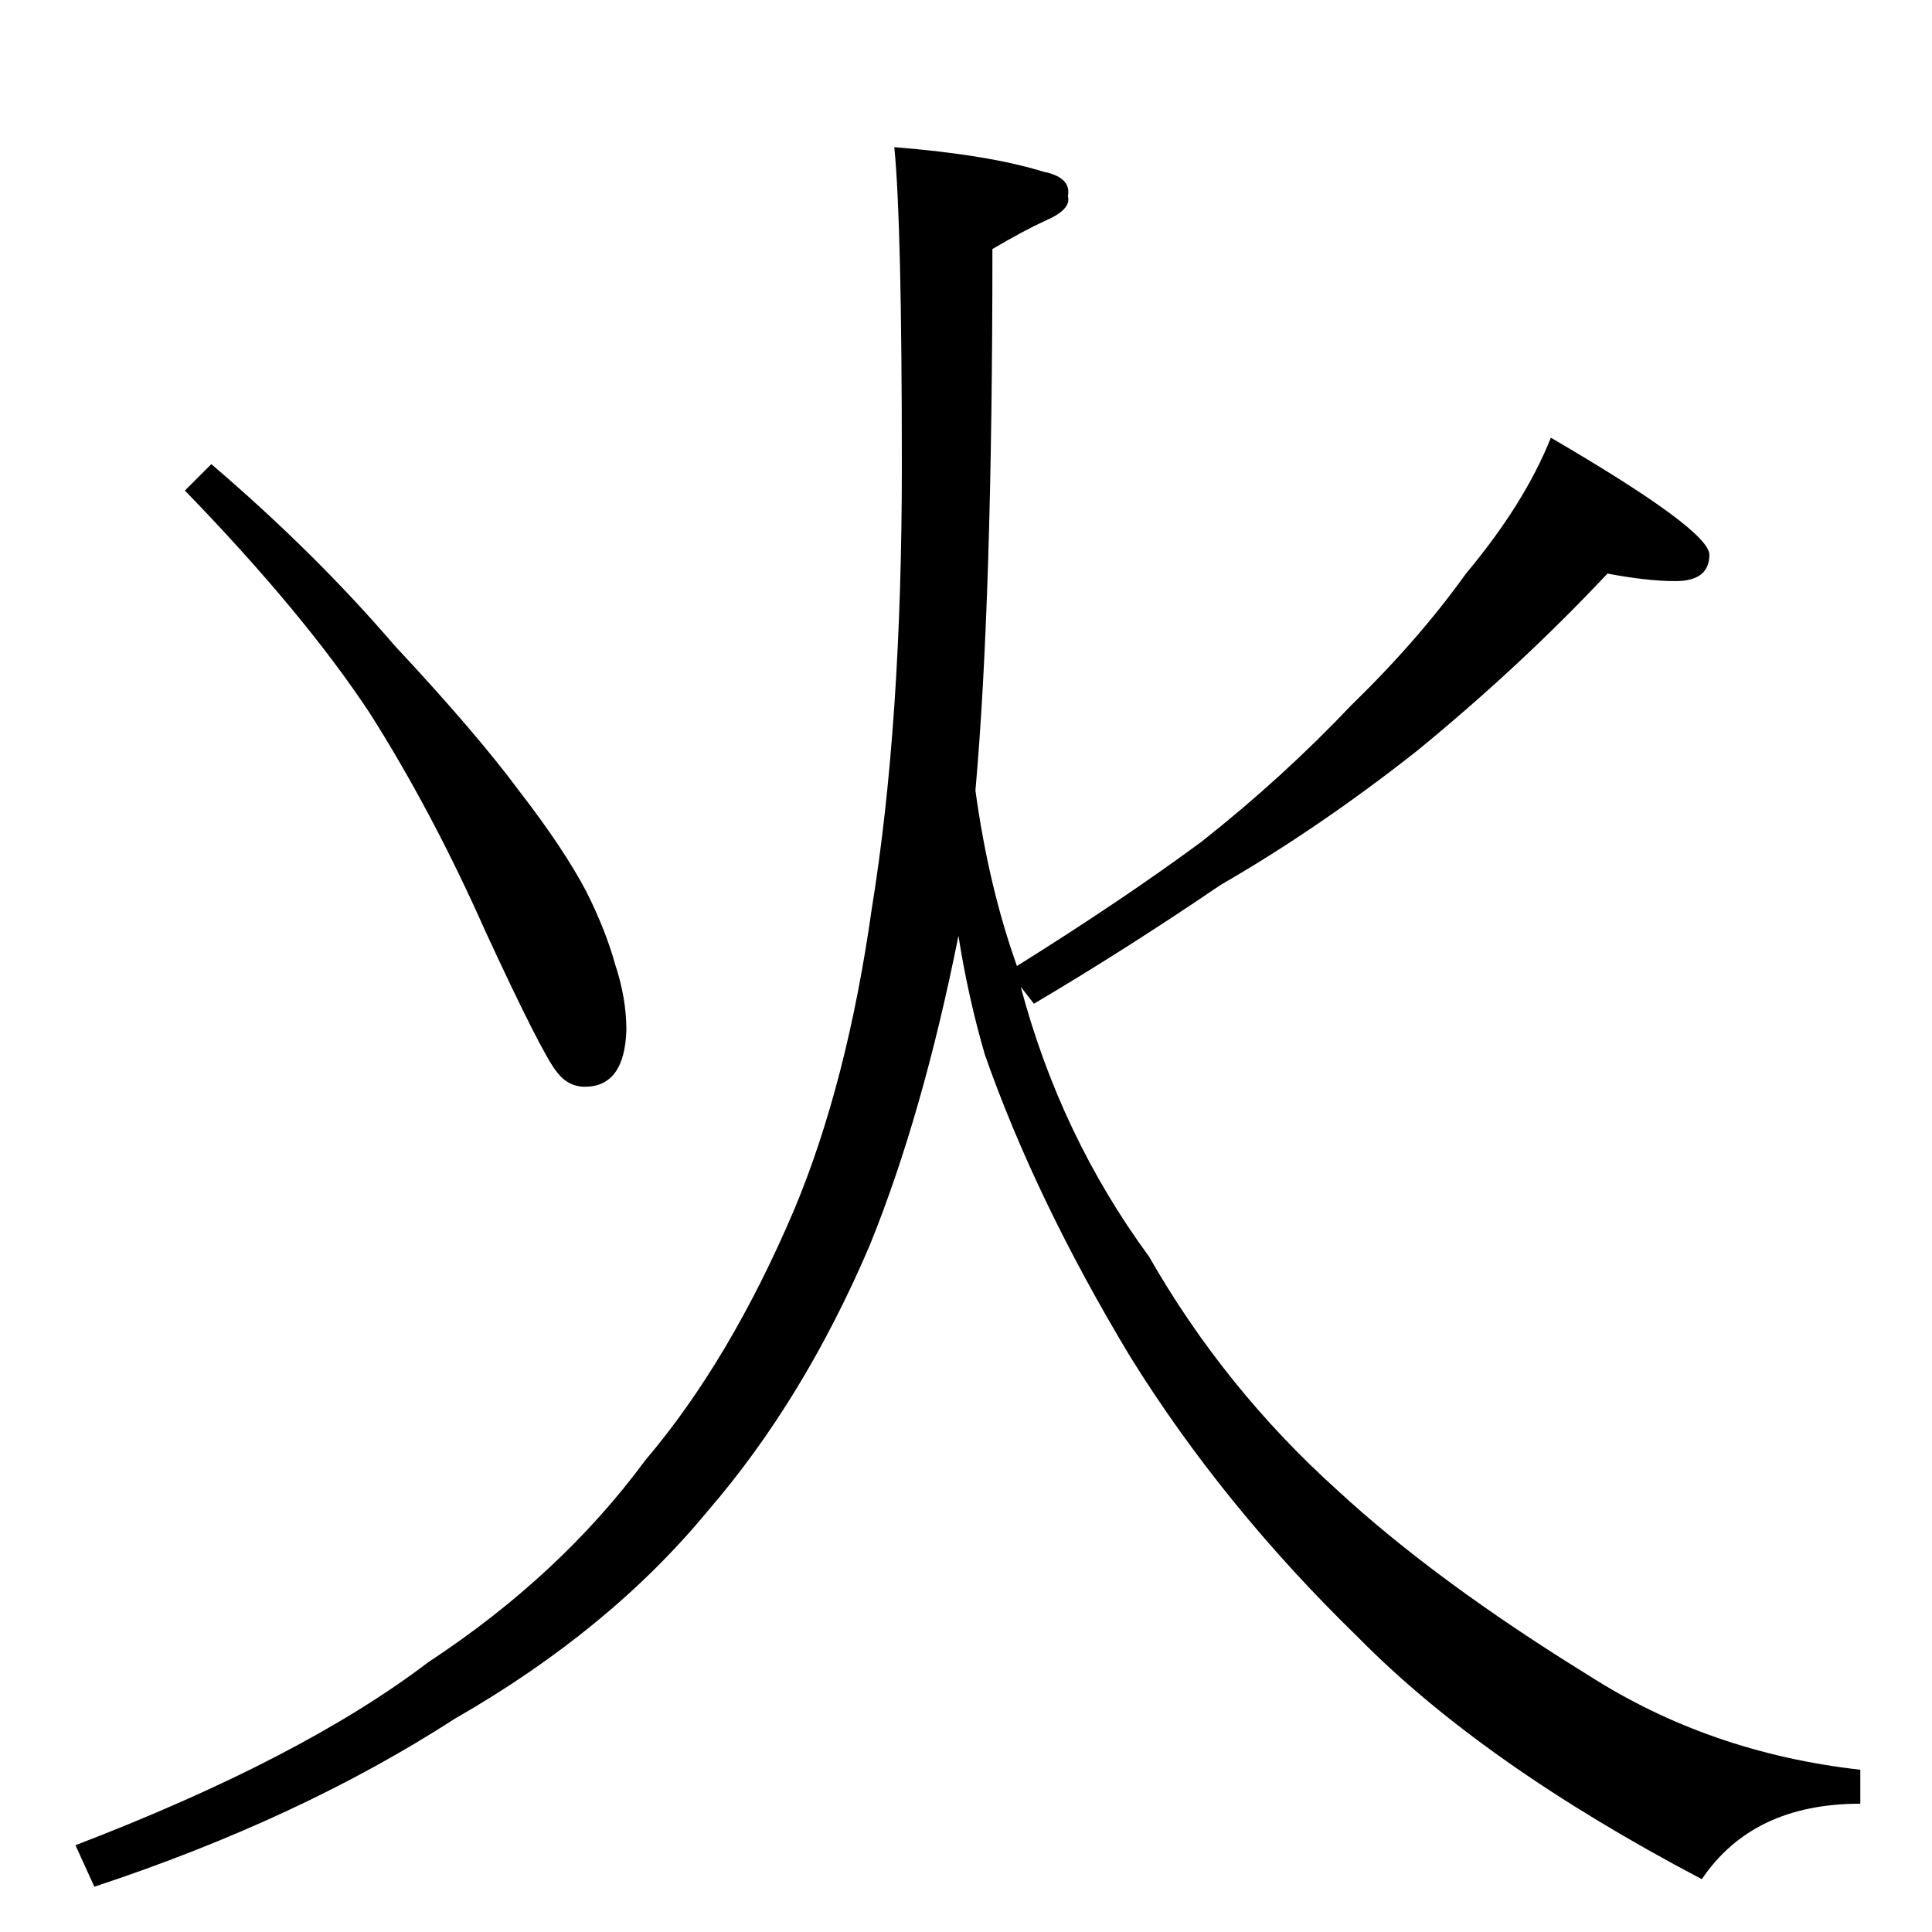 <?xml version="1.0" standalone="no"?>
<!DOCTYPE svg PUBLIC "-//W3C//DTD SVG 1.1//EN" "http://www.w3.org/Graphics/SVG/1.1/DTD/svg11.dtd" >
<svg xmlns="http://www.w3.org/2000/svg" xmlns:xlink="http://www.w3.org/1999/xlink" version="1.1" viewBox="0 -204 1024 1024">
  <g transform="matrix(1 0 0 -1 0 820)">
   <path fill="currentColor"
d="M112 778q55 -47 97 -96q43 -46 66 -77q24 -31 36 -54q10 -20 15 -38q6 -18 6 -35q-1 -30 -22 -30q-9 0 -15 8q-8 10 -38 75q-28 63 -61 115q-35 53 -98 118zM474 946q50 -4 79 -13q15 -3 13 -13q2 -7 -12 -13q-11 -5 -28 -15q0 -186 -9 -287q7 -51 22 -93q56 35 98 66
q43 34 79 72q36 35 61 70q31 37 45 72q84 -49 84 -62q0 -14 -18 -14q-15 0 -36 4q-46 -49 -101 -94q-52 -41 -104 -71q-50 -34 -99 -63l-7 9q21 -79 68 -143q40 -70 100 -124q52 -48 133 -98q64 -41 144 -50v-18q-57 0 -84 -40q-116 61 -182 128q-72 70 -121 149
q-50 83 -77 160q-9 31 -14 63q-19 -95 -47 -164q-35 -82 -86 -141q-52 -63 -134 -110q-82 -53 -191 -89l-10 22q120 46 187 97q70 46 115 107q45 53 79 133q28 67 41 159q16 98 16 235q0 129 -4 169z" />
  </g>

</svg>
